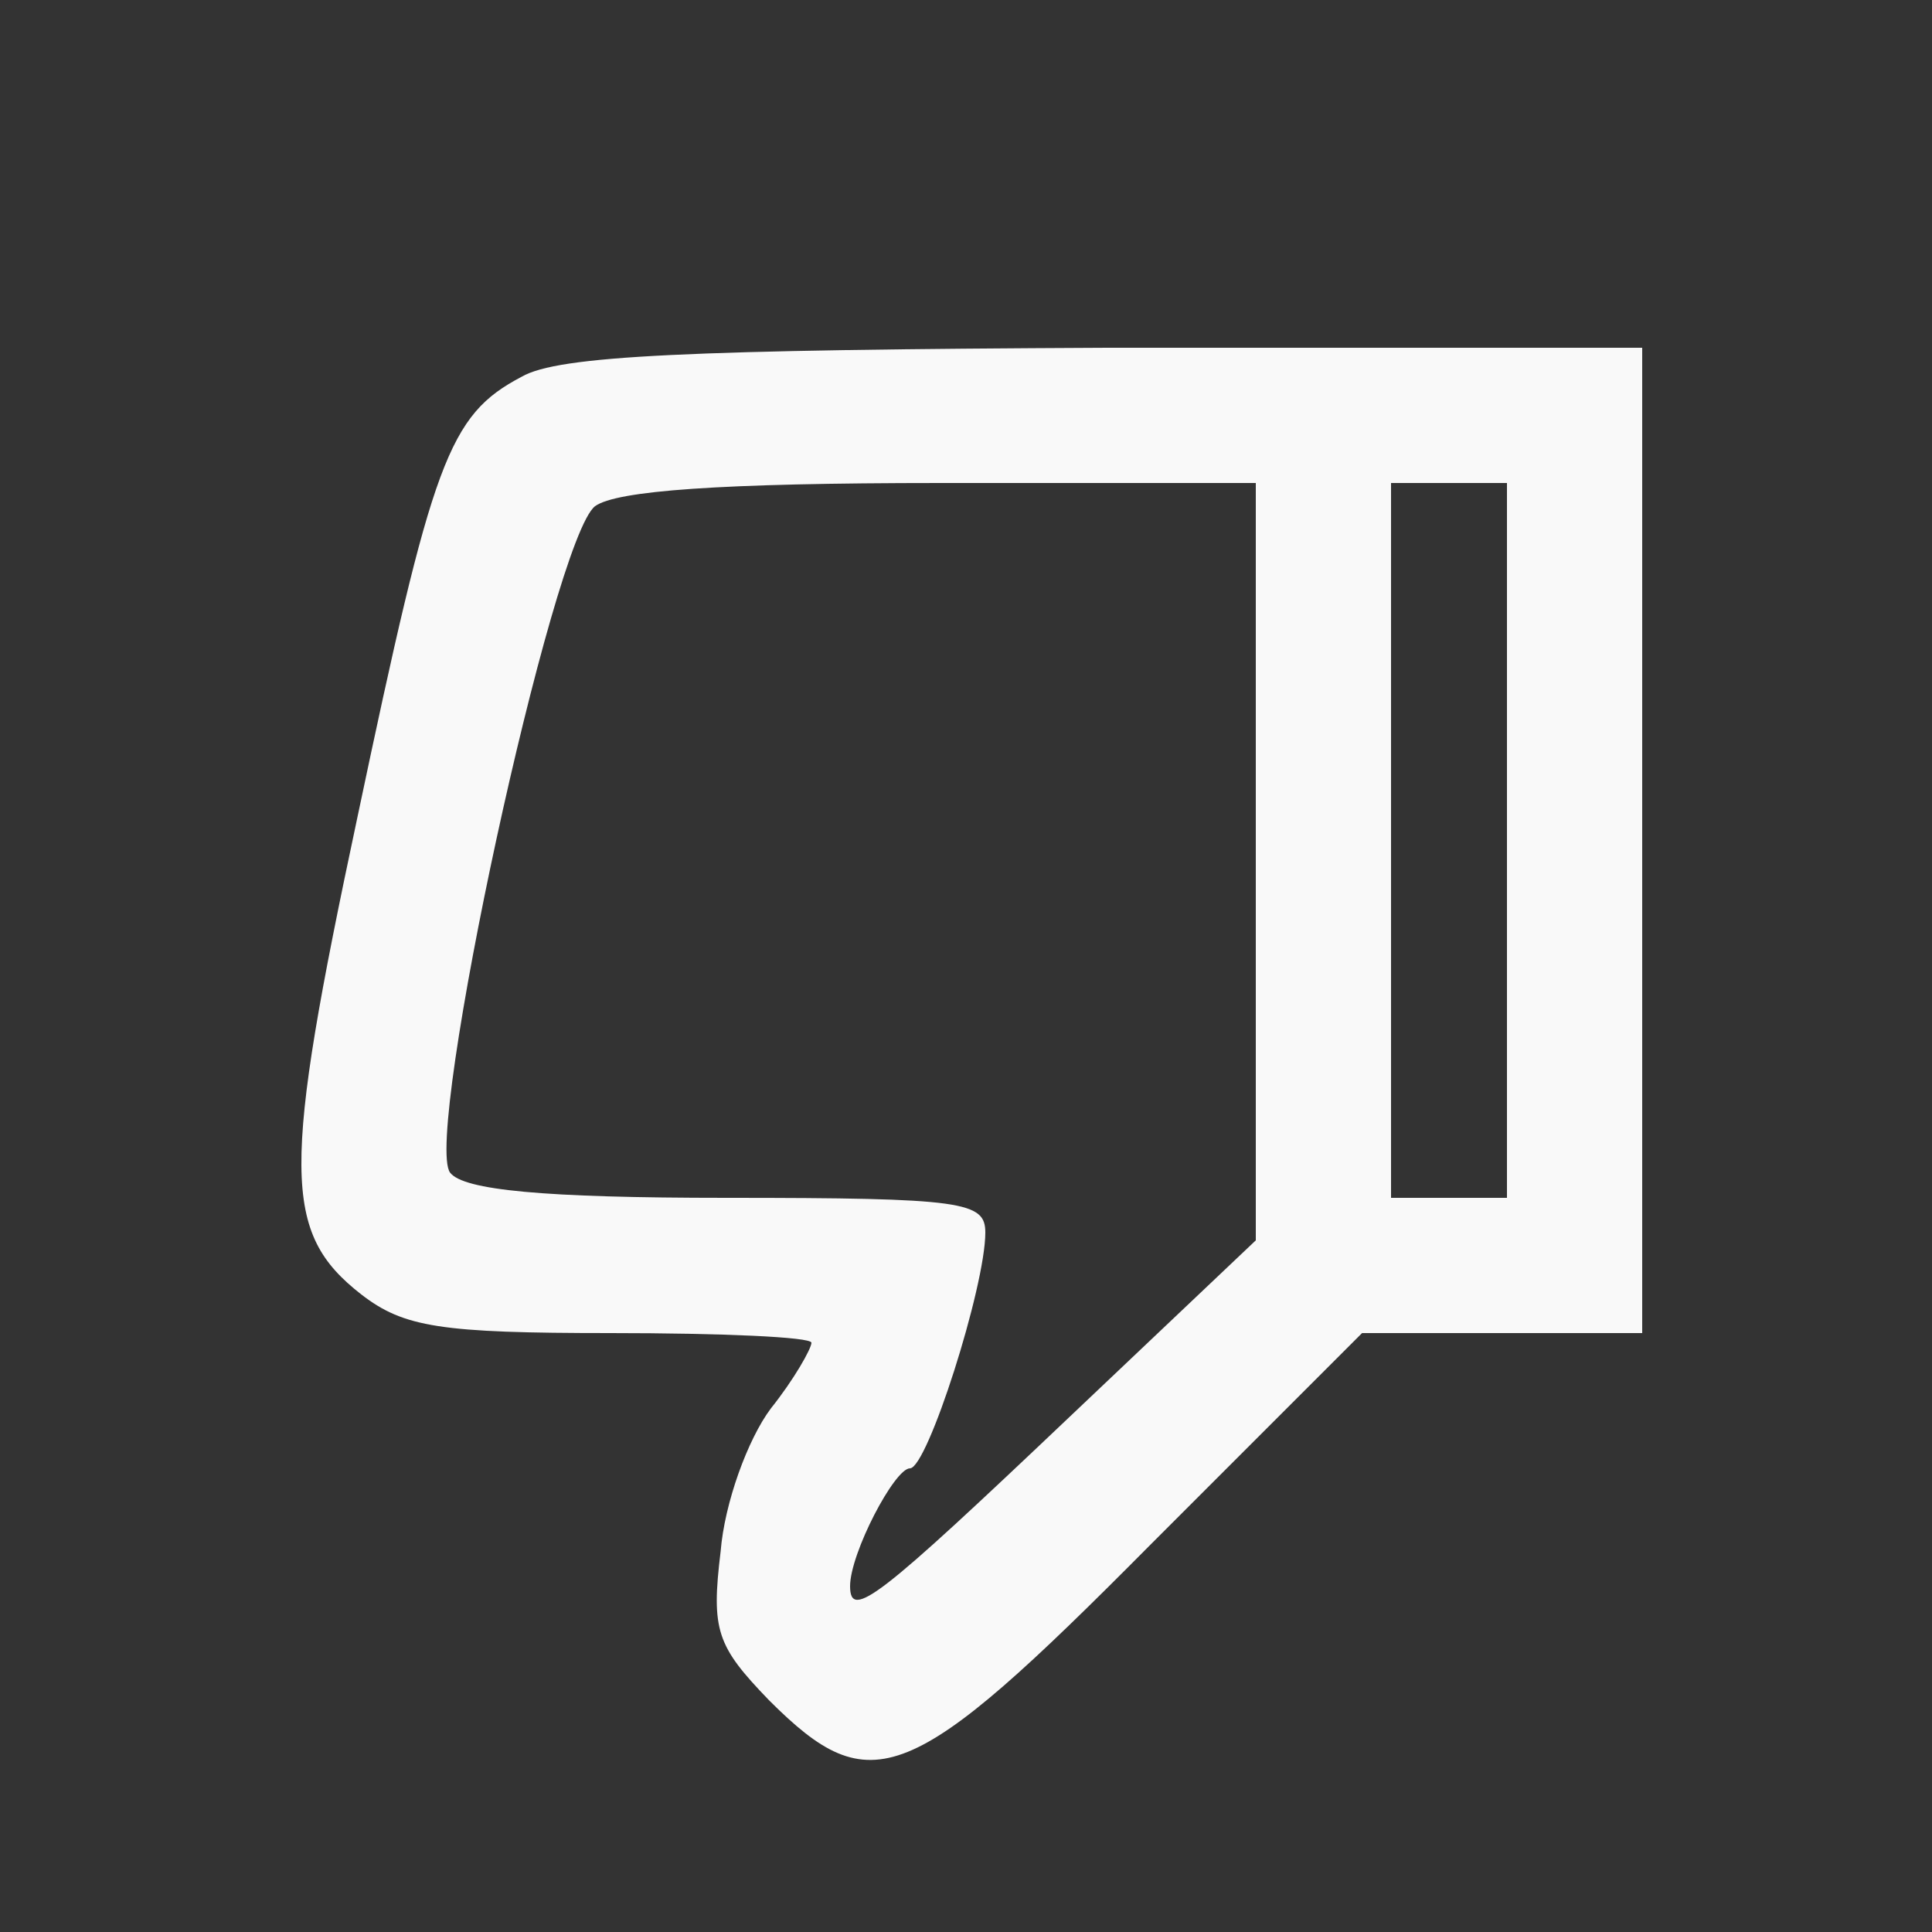 <?xml version="1.0" standalone="no"?>
<!DOCTYPE svg PUBLIC "-//W3C//DTD SVG 20010904//EN"
 "http://www.w3.org/TR/2001/REC-SVG-20010904/DTD/svg10.dtd">
<svg version="1.0" xmlns="http://www.w3.org/2000/svg"
 width="100pt" height="100pt" viewBox="0 0 100 100"
 preserveAspectRatio="xMidYMid meet">
<rect x="0" y="0" width="100" height="100" fill="#333333" stroke="none"/>
<g transform="translate(0,100) scale(0.1,-0.1)"
fill="#F9F9F9" stroke="none">
<path d="M270 805 c-38 -20 -46 -43 -85 -228 -39 -183 -39 -215 2 -247 22 -17
41 -20 129 -20 57 0 104 -2 104 -5 0 -3 -9 -19 -21 -34 -12 -16 -24 -49 -26
-74 -5 -41 -2 -49 25 -77 53 -53 73 -45 197 80 l110 110 72 0 73 0 0 255 0
255 -277 0 c-217 -1 -284 -4 -303 -15z m380 -251 l0 -196 -96 -91 c-99 -94
-114 -106 -114 -88 0 17 23 61 31 61 9 0 39 94 39 122 0 16 -11 18 -134 18
-95 0 -136 4 -143 13 -14 18 53 328 75 345 11 8 64 12 179 12 l163 0 0 -196z
m130 11 l0 -185 -30 0 -30 0 0 185 0 185 30 0 30 0 0 -185z"/>
</g>
</svg>
